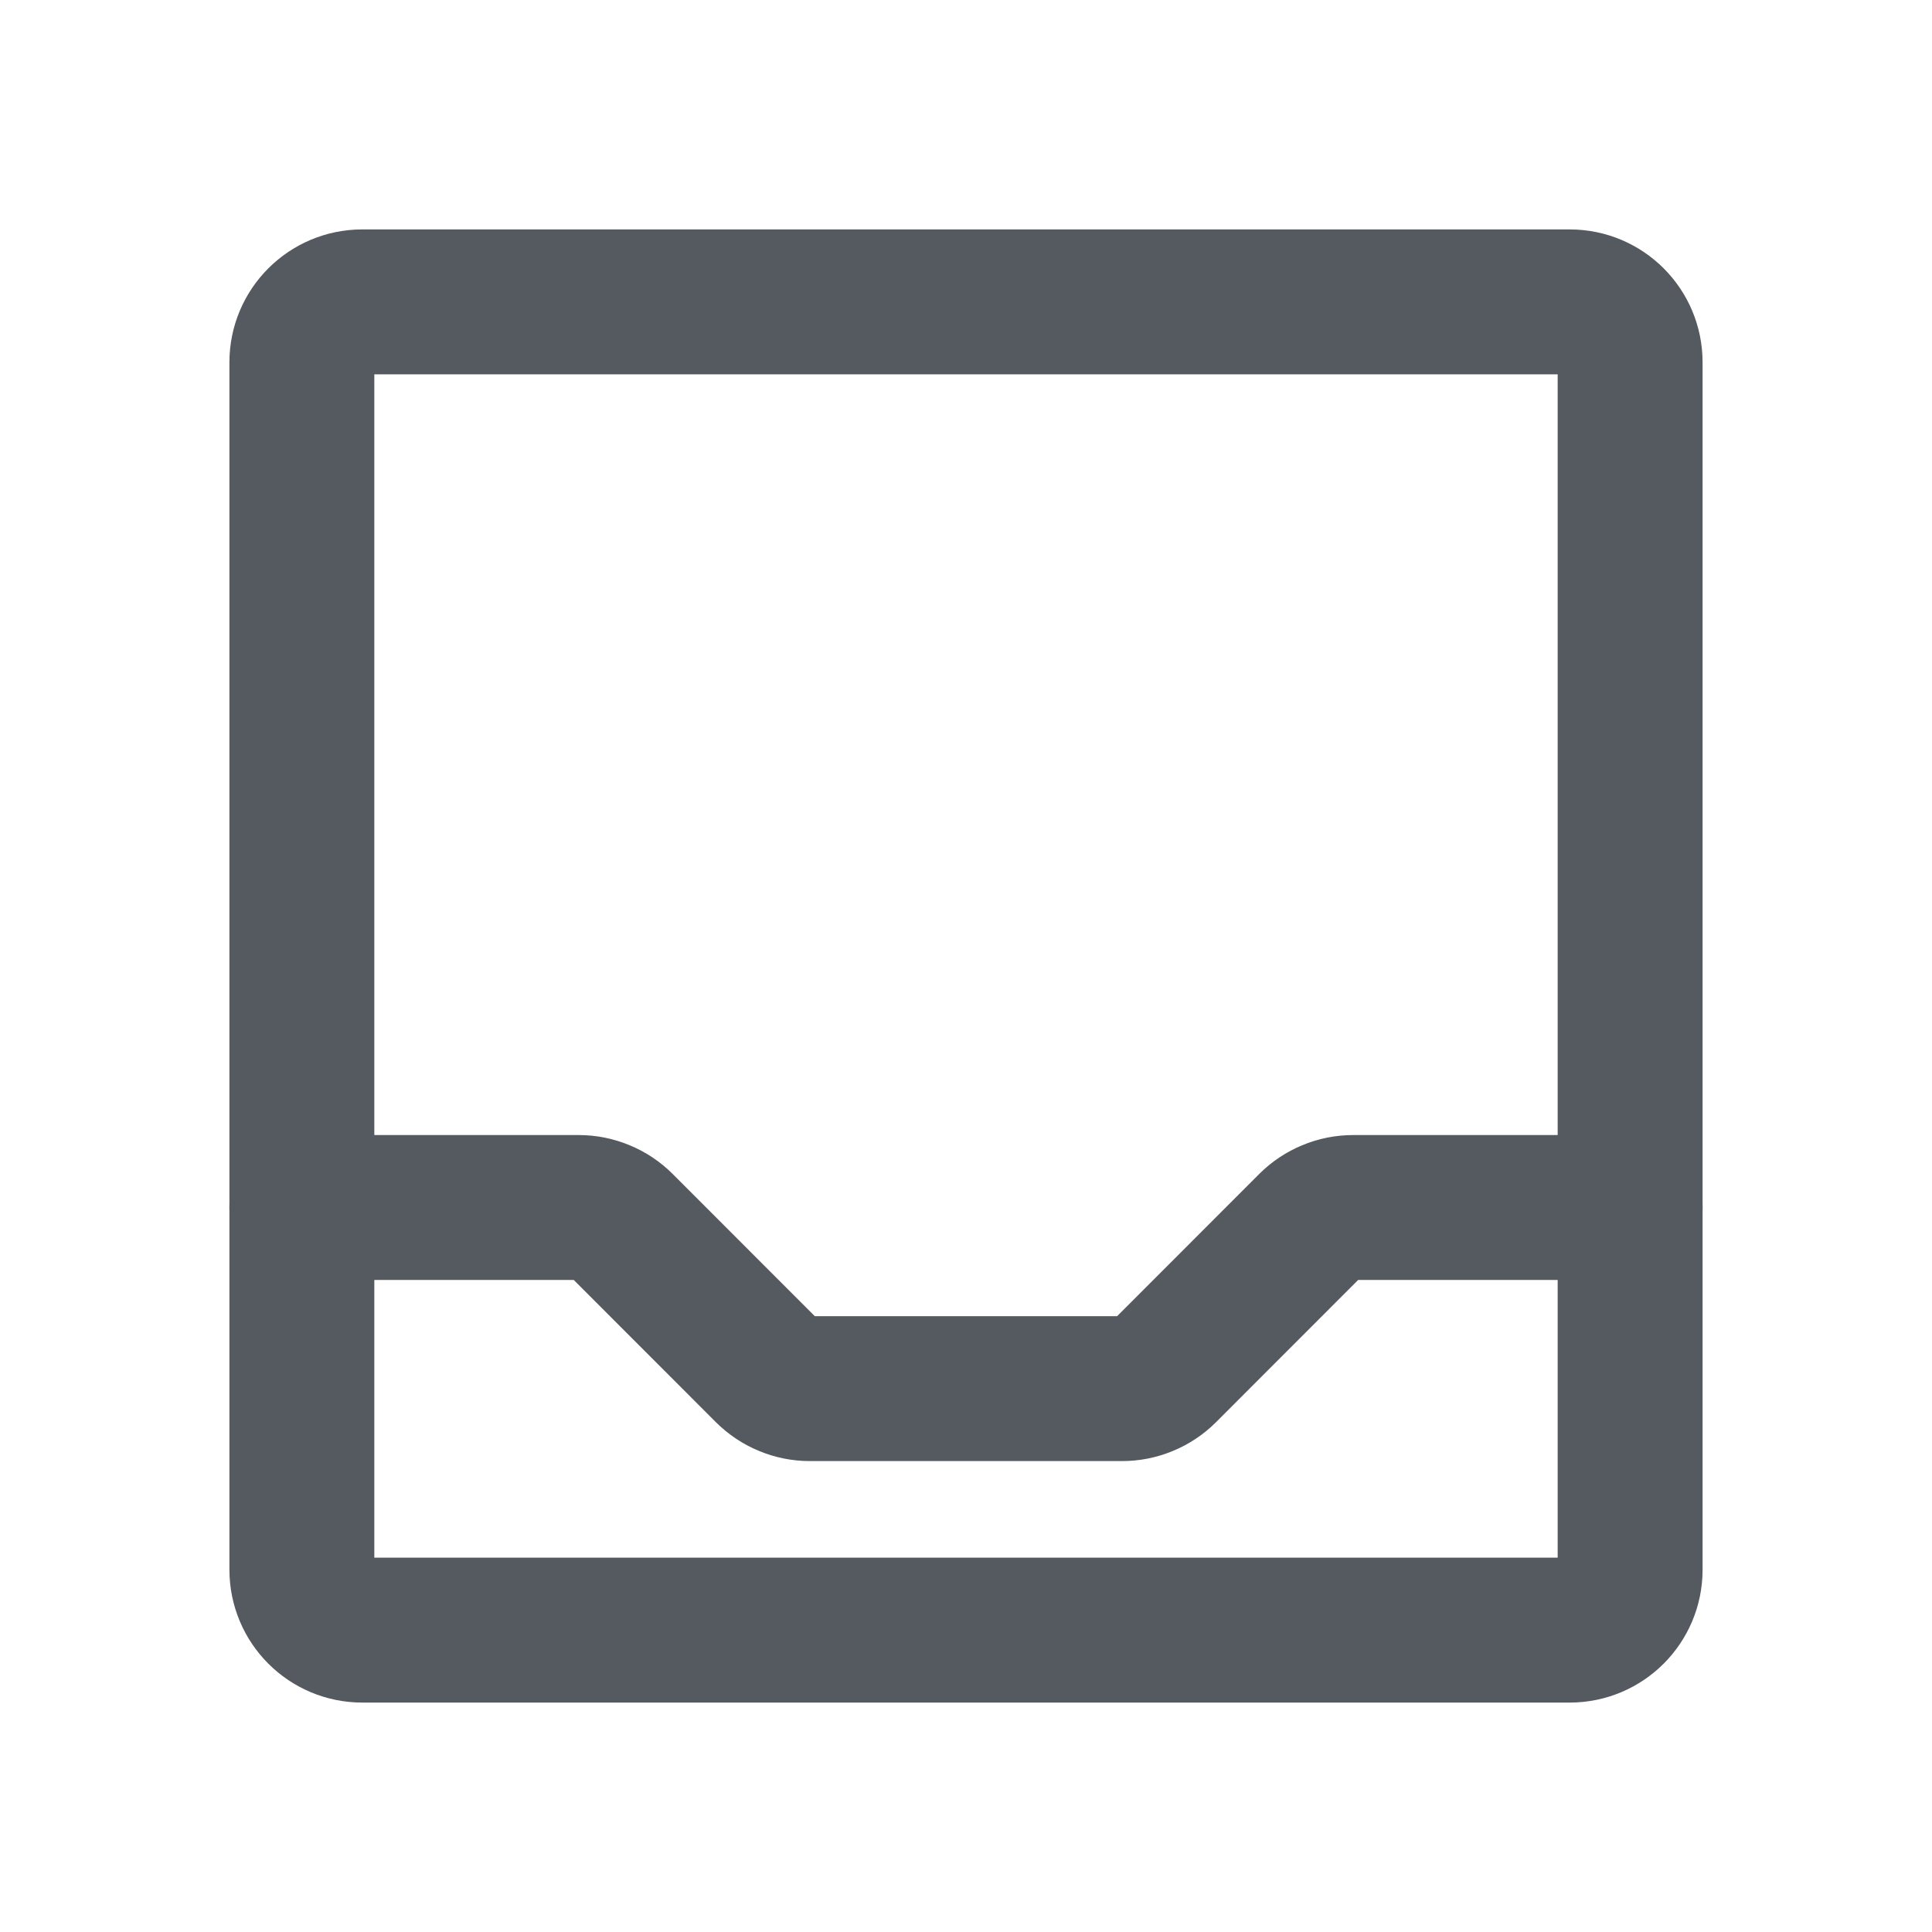 <svg width="20" height="20" viewBox="0 0 20 20" fill="none" xmlns="http://www.w3.org/2000/svg">
<path d="M16.25 3.125H3.75C3.405 3.125 3.125 3.405 3.125 3.75V16.25C3.125 16.595 3.405 16.875 3.75 16.875H16.25C16.595 16.875 16.875 16.595 16.875 16.25V3.75C16.875 3.405 16.595 3.125 16.25 3.125Z" stroke="#555960" stroke-width="1.5" stroke-linecap="round" stroke-linejoin="round"/>
<path d="M3.125 12.5H5.991C6.073 12.5 6.154 12.516 6.23 12.548C6.306 12.579 6.375 12.625 6.433 12.683L7.941 14.192C8 14.25 8.068 14.296 8.144 14.327C8.22 14.359 8.301 14.375 8.383 14.375H11.616C11.698 14.375 11.779 14.359 11.855 14.327C11.931 14.296 12 14.25 12.058 14.192L13.566 12.683C13.624 12.625 13.693 12.579 13.769 12.548C13.845 12.516 13.926 12.5 14.008 12.5H16.875" stroke="#555960" stroke-width="1.5" stroke-linecap="round" stroke-linejoin="round"/>
</svg>
